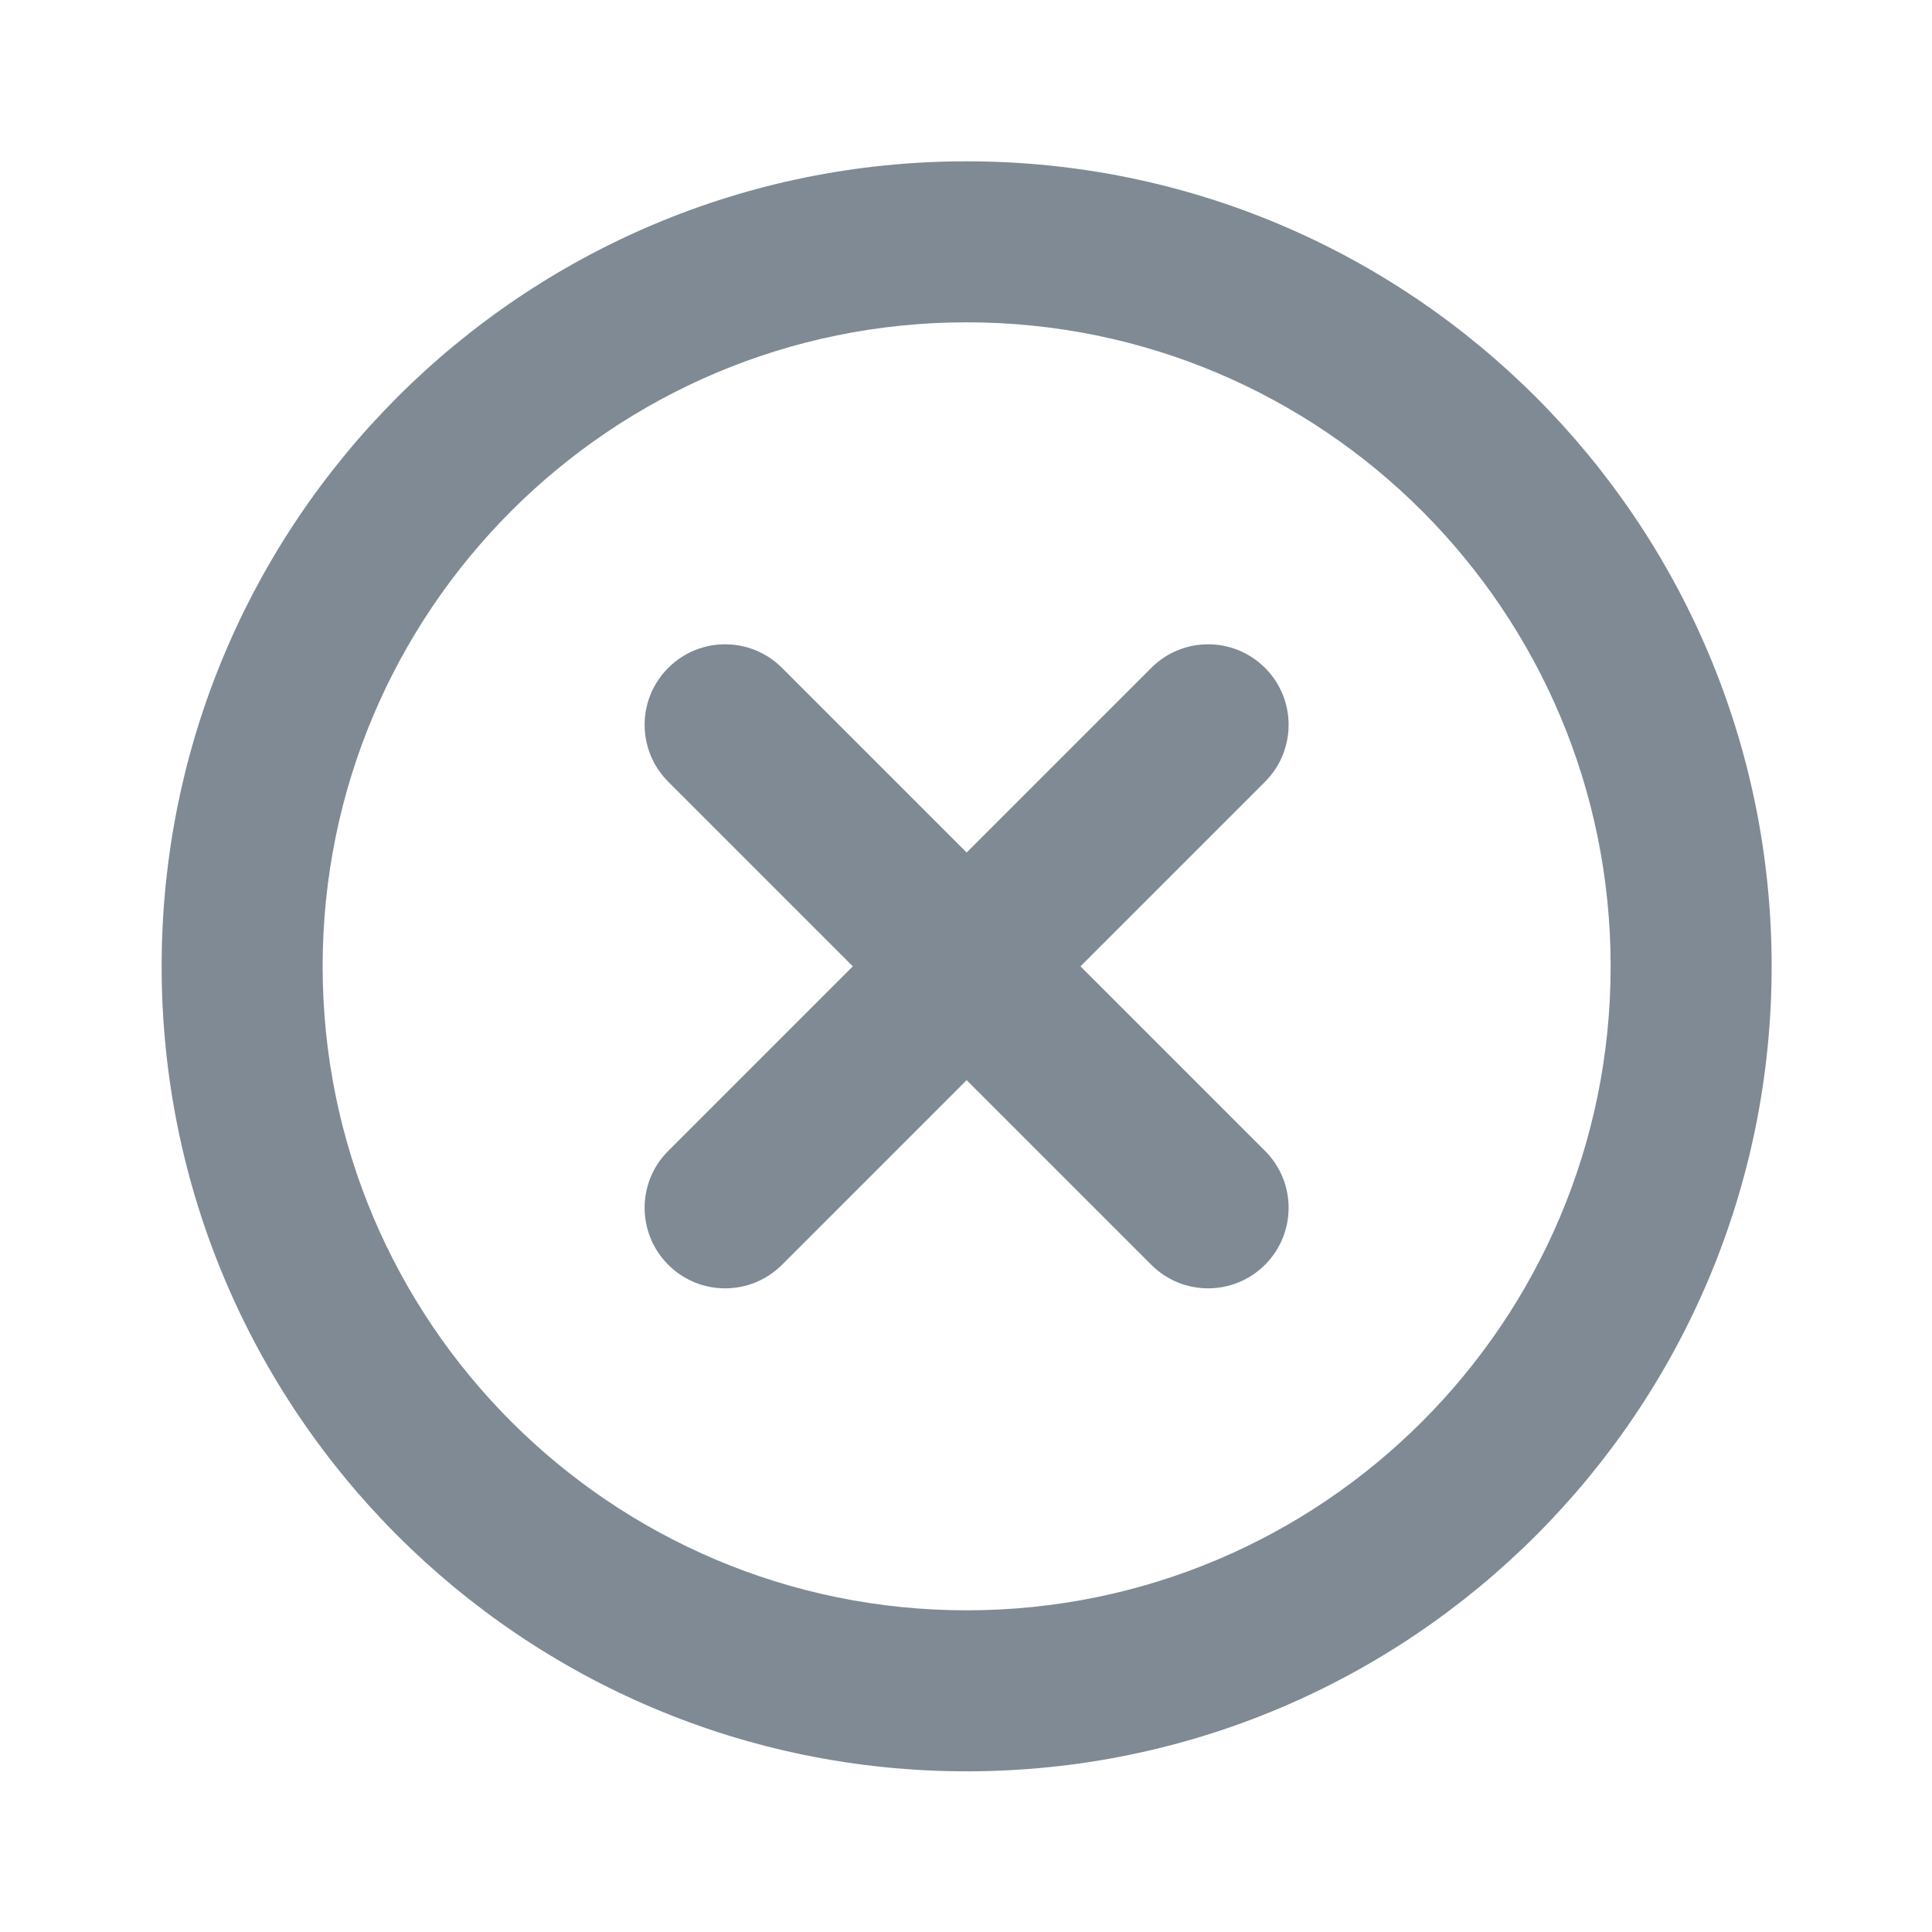 <svg width="24" height="24" viewBox="0 0 24 24" fill="none" preserveAspectRatio="xMinYMin meet" xmlns="http://www.w3.org/2000/svg">
<path fill-rule="evenodd" clip-rule="evenodd" d="M12.008 22.004C17.531 22.004 22.008 17.527 22.008 12.004C22.008 6.481 17.531 2.004 12.008 2.004C6.485 2.004 2.008 6.481 2.008 12.004C2.008 17.527 6.485 22.004 12.008 22.004ZM12.008 20.004C16.426 20.004 20.008 16.422 20.008 12.004C20.008 7.586 16.426 4.004 12.008 4.004C7.59 4.004 4.008 7.586 4.008 12.004C4.008 16.422 7.59 20.004 12.008 20.004ZM9.715 8.297C9.324 7.906 8.691 7.906 8.301 8.297C7.91 8.687 7.91 9.32 8.301 9.711L10.594 12.004L8.301 14.297C7.91 14.687 7.91 15.32 8.301 15.711C8.691 16.102 9.324 16.102 9.715 15.711L12.008 13.418L14.301 15.711C14.691 16.102 15.324 16.102 15.715 15.711C16.105 15.32 16.105 14.687 15.715 14.297L13.422 12.004L15.715 9.711C16.105 9.32 16.105 8.687 15.715 8.297C15.324 7.906 14.691 7.906 14.301 8.297L12.008 10.59L9.715 8.297Z" fill="#7F8A94"/>
</svg>
